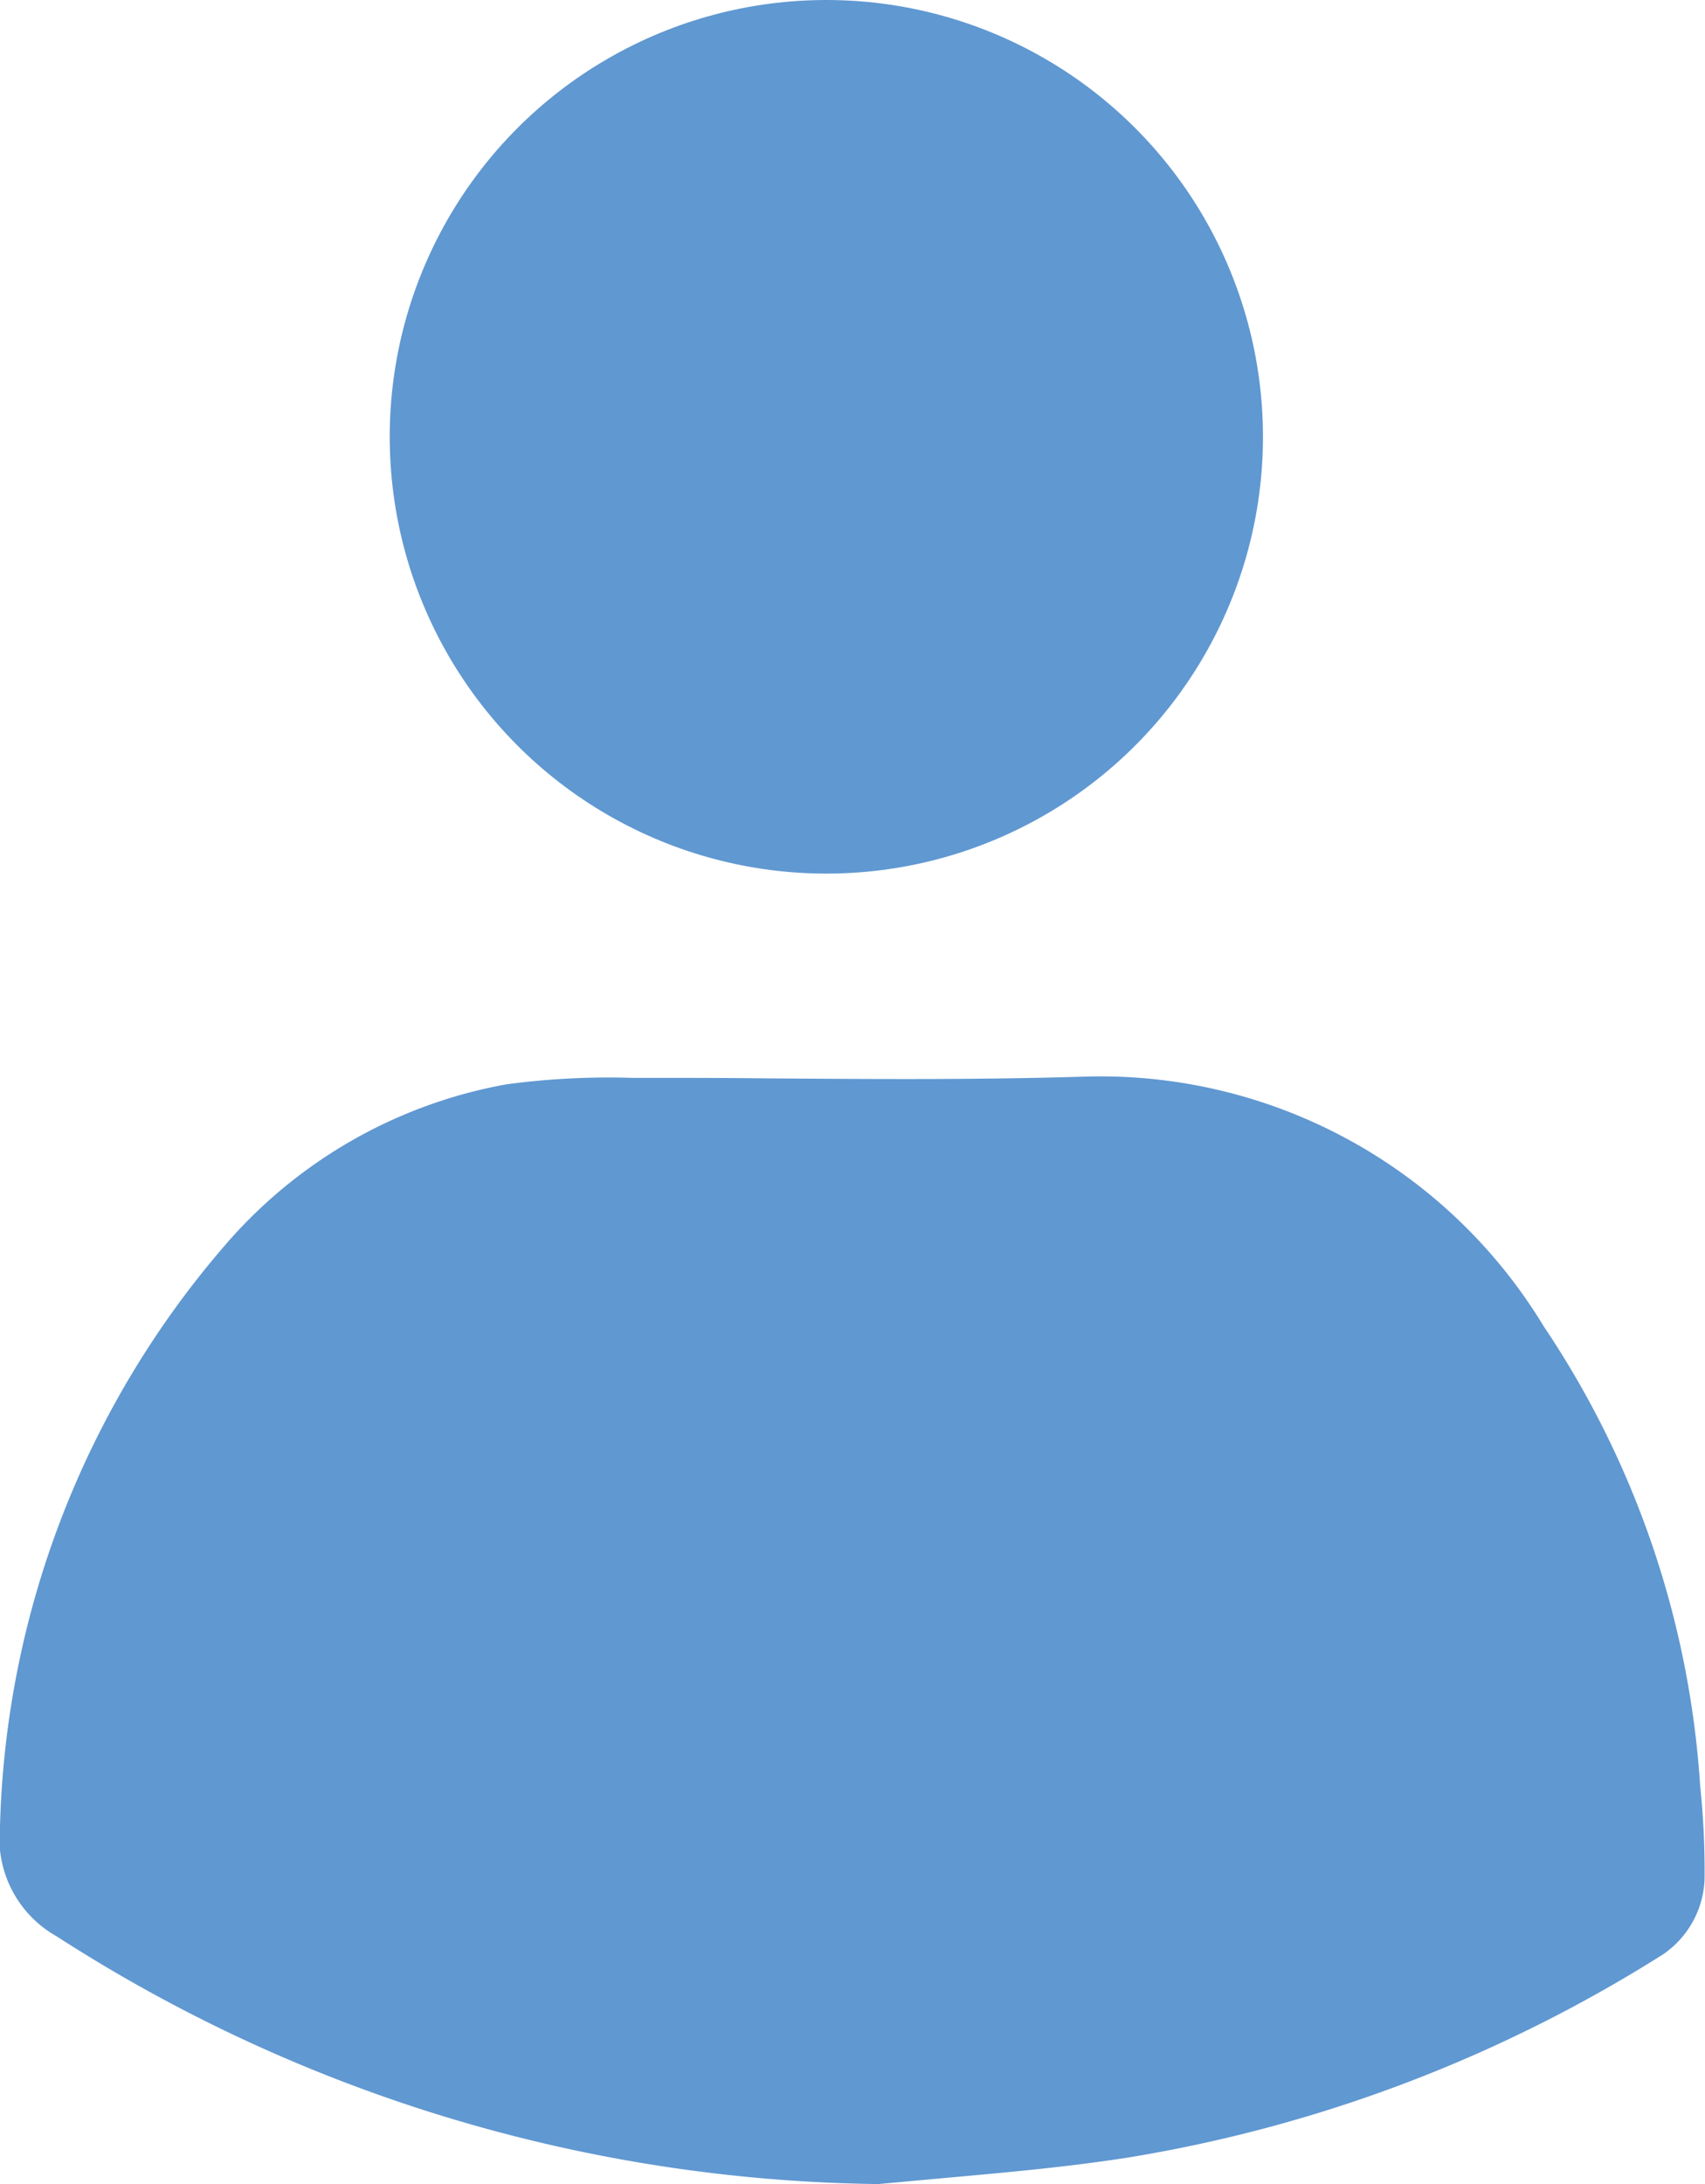 <svg xmlns="http://www.w3.org/2000/svg" viewBox="0 0 19.525 25"><title>Asset 5</title><g id="Layer_2" data-name="Layer 2"><g id="Layer_1-2" data-name="Layer 1"><circle cx="9.463" cy="5" r="5" style="fill:#6098d1"/><path d="M10.062,25h-.038A17.739,17.739,0,0,1,.649,22.165,1.286,1.286,0,0,1,0,20.909a10.591,10.591,0,0,1,2.58-6.659A5.547,5.547,0,0,1,5.8,12.412a8.827,8.827,0,0,1,1.435-.074c.517,0,1.035,0,1.553.006,1.2.009,2.4.017,3.6-.019a5.935,5.935,0,0,1,5.29,2.857,10.658,10.658,0,0,1,1.792,5.265,9.26,9.26,0,0,1,.05,1.065,1.091,1.091,0,0,1-.472.857A16.417,16.417,0,0,1,12.9,24.7c-.647.1-1.3.161-1.959.22Z" style="fill:#6098d1"/></g></g></svg>